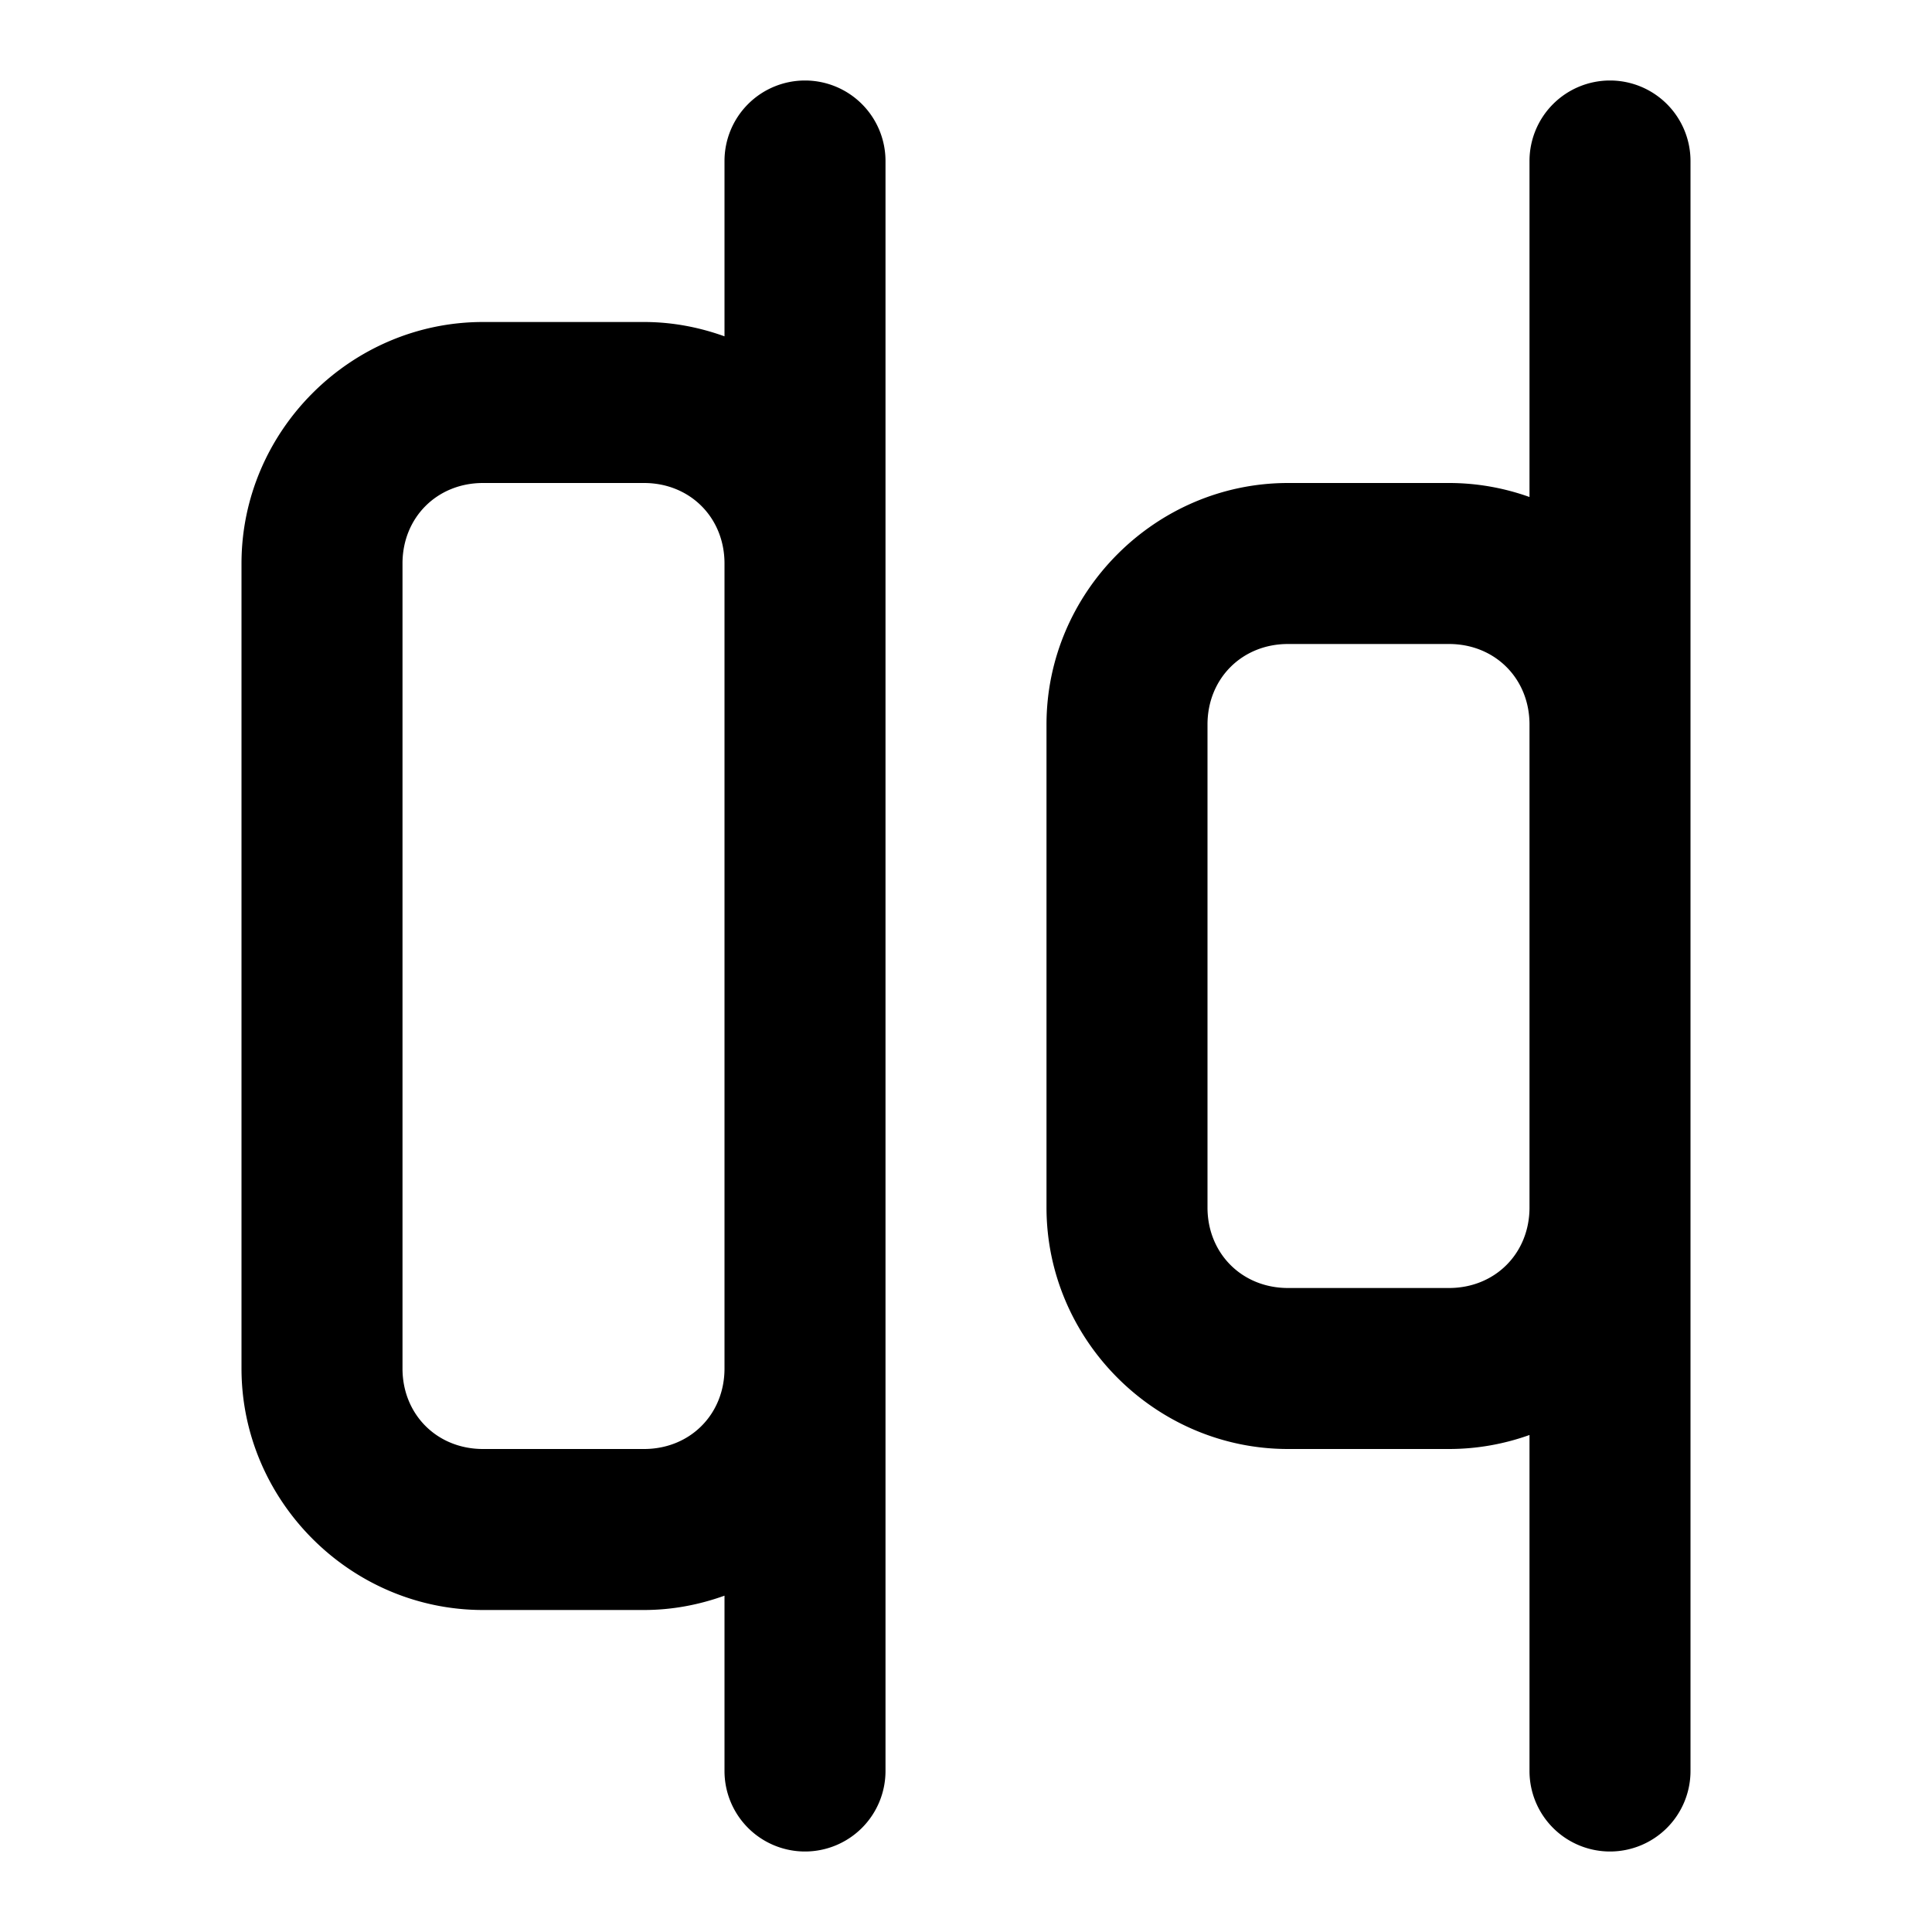<?xml version="1.0" encoding="UTF-8" standalone="no"?>
<svg xmlns="http://www.w3.org/2000/svg" xmlns:svg="http://www.w3.org/2000/svg" width="24" height="24" viewBox="0 0 24 24" fill="currentColor" tags="right,items,flex,justify" categories="layout">
  
  <path d="M 10 1 A 1 1 0 0 0 9 2 L 9 4.178 C 8.686 4.065 8.351 4 8 4 L 6 4 C 4.355 4 3 5.355 3 7 L 3 17 C 3 18.645 4.355 20 6 20 L 8 20 C 8.351 20 8.686 19.935 9 19.822 L 9 22 A 1 1 0 0 0 10 23 A 1 1 0 0 0 11 22 L 11 2 A 1 1 0 0 0 10 1 z M 20 1 A 1 1 0 0 0 19 2 L 19 6.174 C 18.687 6.062 18.35 6 18 6 L 16 6 C 14.355 6 13 7.355 13 9 L 13 15 C 13 16.645 14.355 18 16 18 L 18 18 C 18.35 18 18.687 17.938 19 17.826 L 19 22 A 1 1 0 0 0 20 23 A 1 1 0 0 0 21 22 L 21 15 L 21 9 L 21 2 A 1 1 0 0 0 20 1 z M 6 6 L 8 6 C 8.571 6 9 6.429 9 7 L 9 17 C 9 17.571 8.571 18 8 18 L 6 18 C 5.429 18 5 17.571 5 17 L 5 7 C 5 6.429 5.429 6 6 6 z M 16 8 L 18 8 C 18.571 8 19 8.429 19 9 L 19 15 C 19 15.571 18.571 16 18 16 L 16 16 C 15.429 16 15 15.571 15 15 L 15 9 C 15 8.429 15.429 8 16 8 z "/>
</svg>
